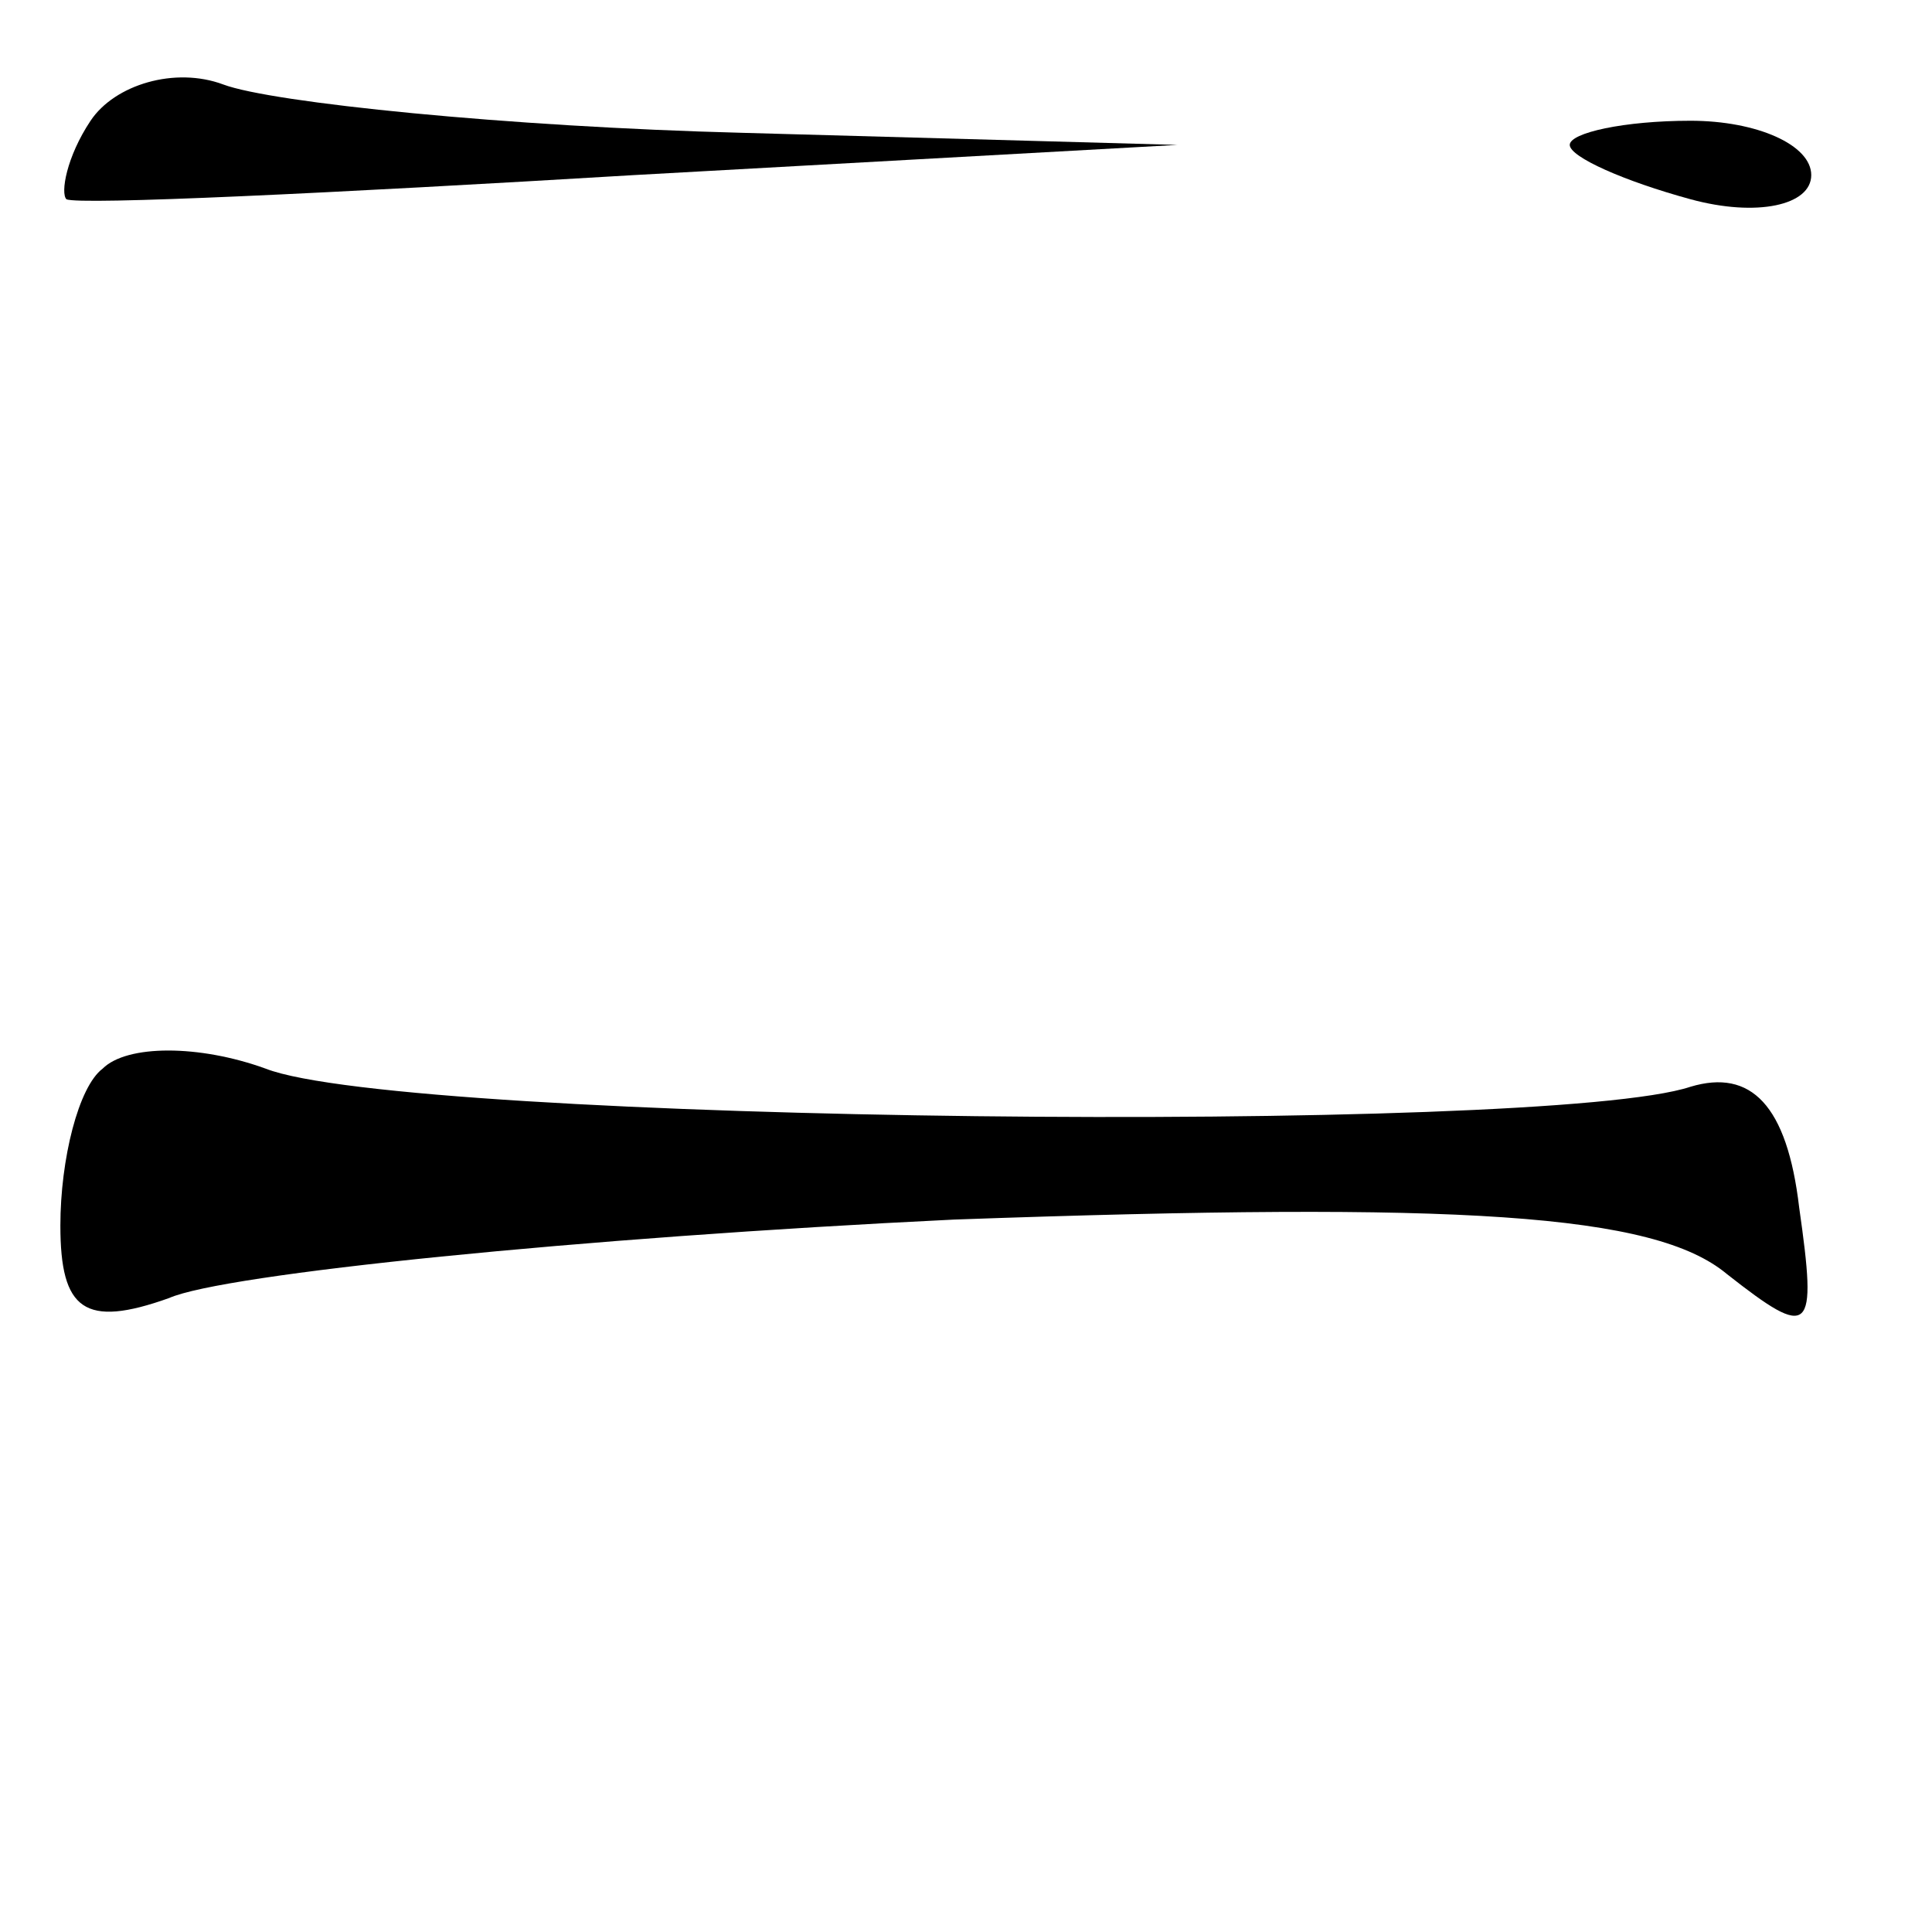 <?xml version="1.0" standalone="no"?>
<!DOCTYPE svg PUBLIC "-//W3C//DTD SVG 20010904//EN"
 "http://www.w3.org/TR/2001/REC-SVG-20010904/DTD/svg10.dtd">
<svg version="1.0" xmlns="http://www.w3.org/2000/svg"
 width="32pt" height="32pt" viewBox="0 0 32 32"
 preserveAspectRatio="xMidYMid meet">
<g transform="translate(0,32) scale(0.1,-0.1)"
fill="#000000" stroke="none">
<path fill="#000000" stroke="none" d="M15 300 c-4 -6 -5 -12 -4 -13 2 -1 44
1 94 4 l90 5 -72 2 c-39 1 -78 5 -86 8 -8 3 -18 0 -22 -6z"/>
<path fill="#000000" stroke="none" d="M260 296 c0 -2 9 -6 20 -9 11 -3 20 -1
20 4 0 5 -9 9 -20 9 -11 0 -20 -2 -20 -4z"/>
<path fill="#000000" stroke="none" d="M17 143 c-4 -3 -7 -15 -7 -26 0 -14 4
-17 18 -12 9 4 68 10 130 13 84 3 116 1 128 -9 14 -11 15 -10 12 11 -2 17 -8
23 -18 20 -24 -8 -213 -6 -236 3 -11 4 -23 4 -27 0z"/>
</g>
</svg>
